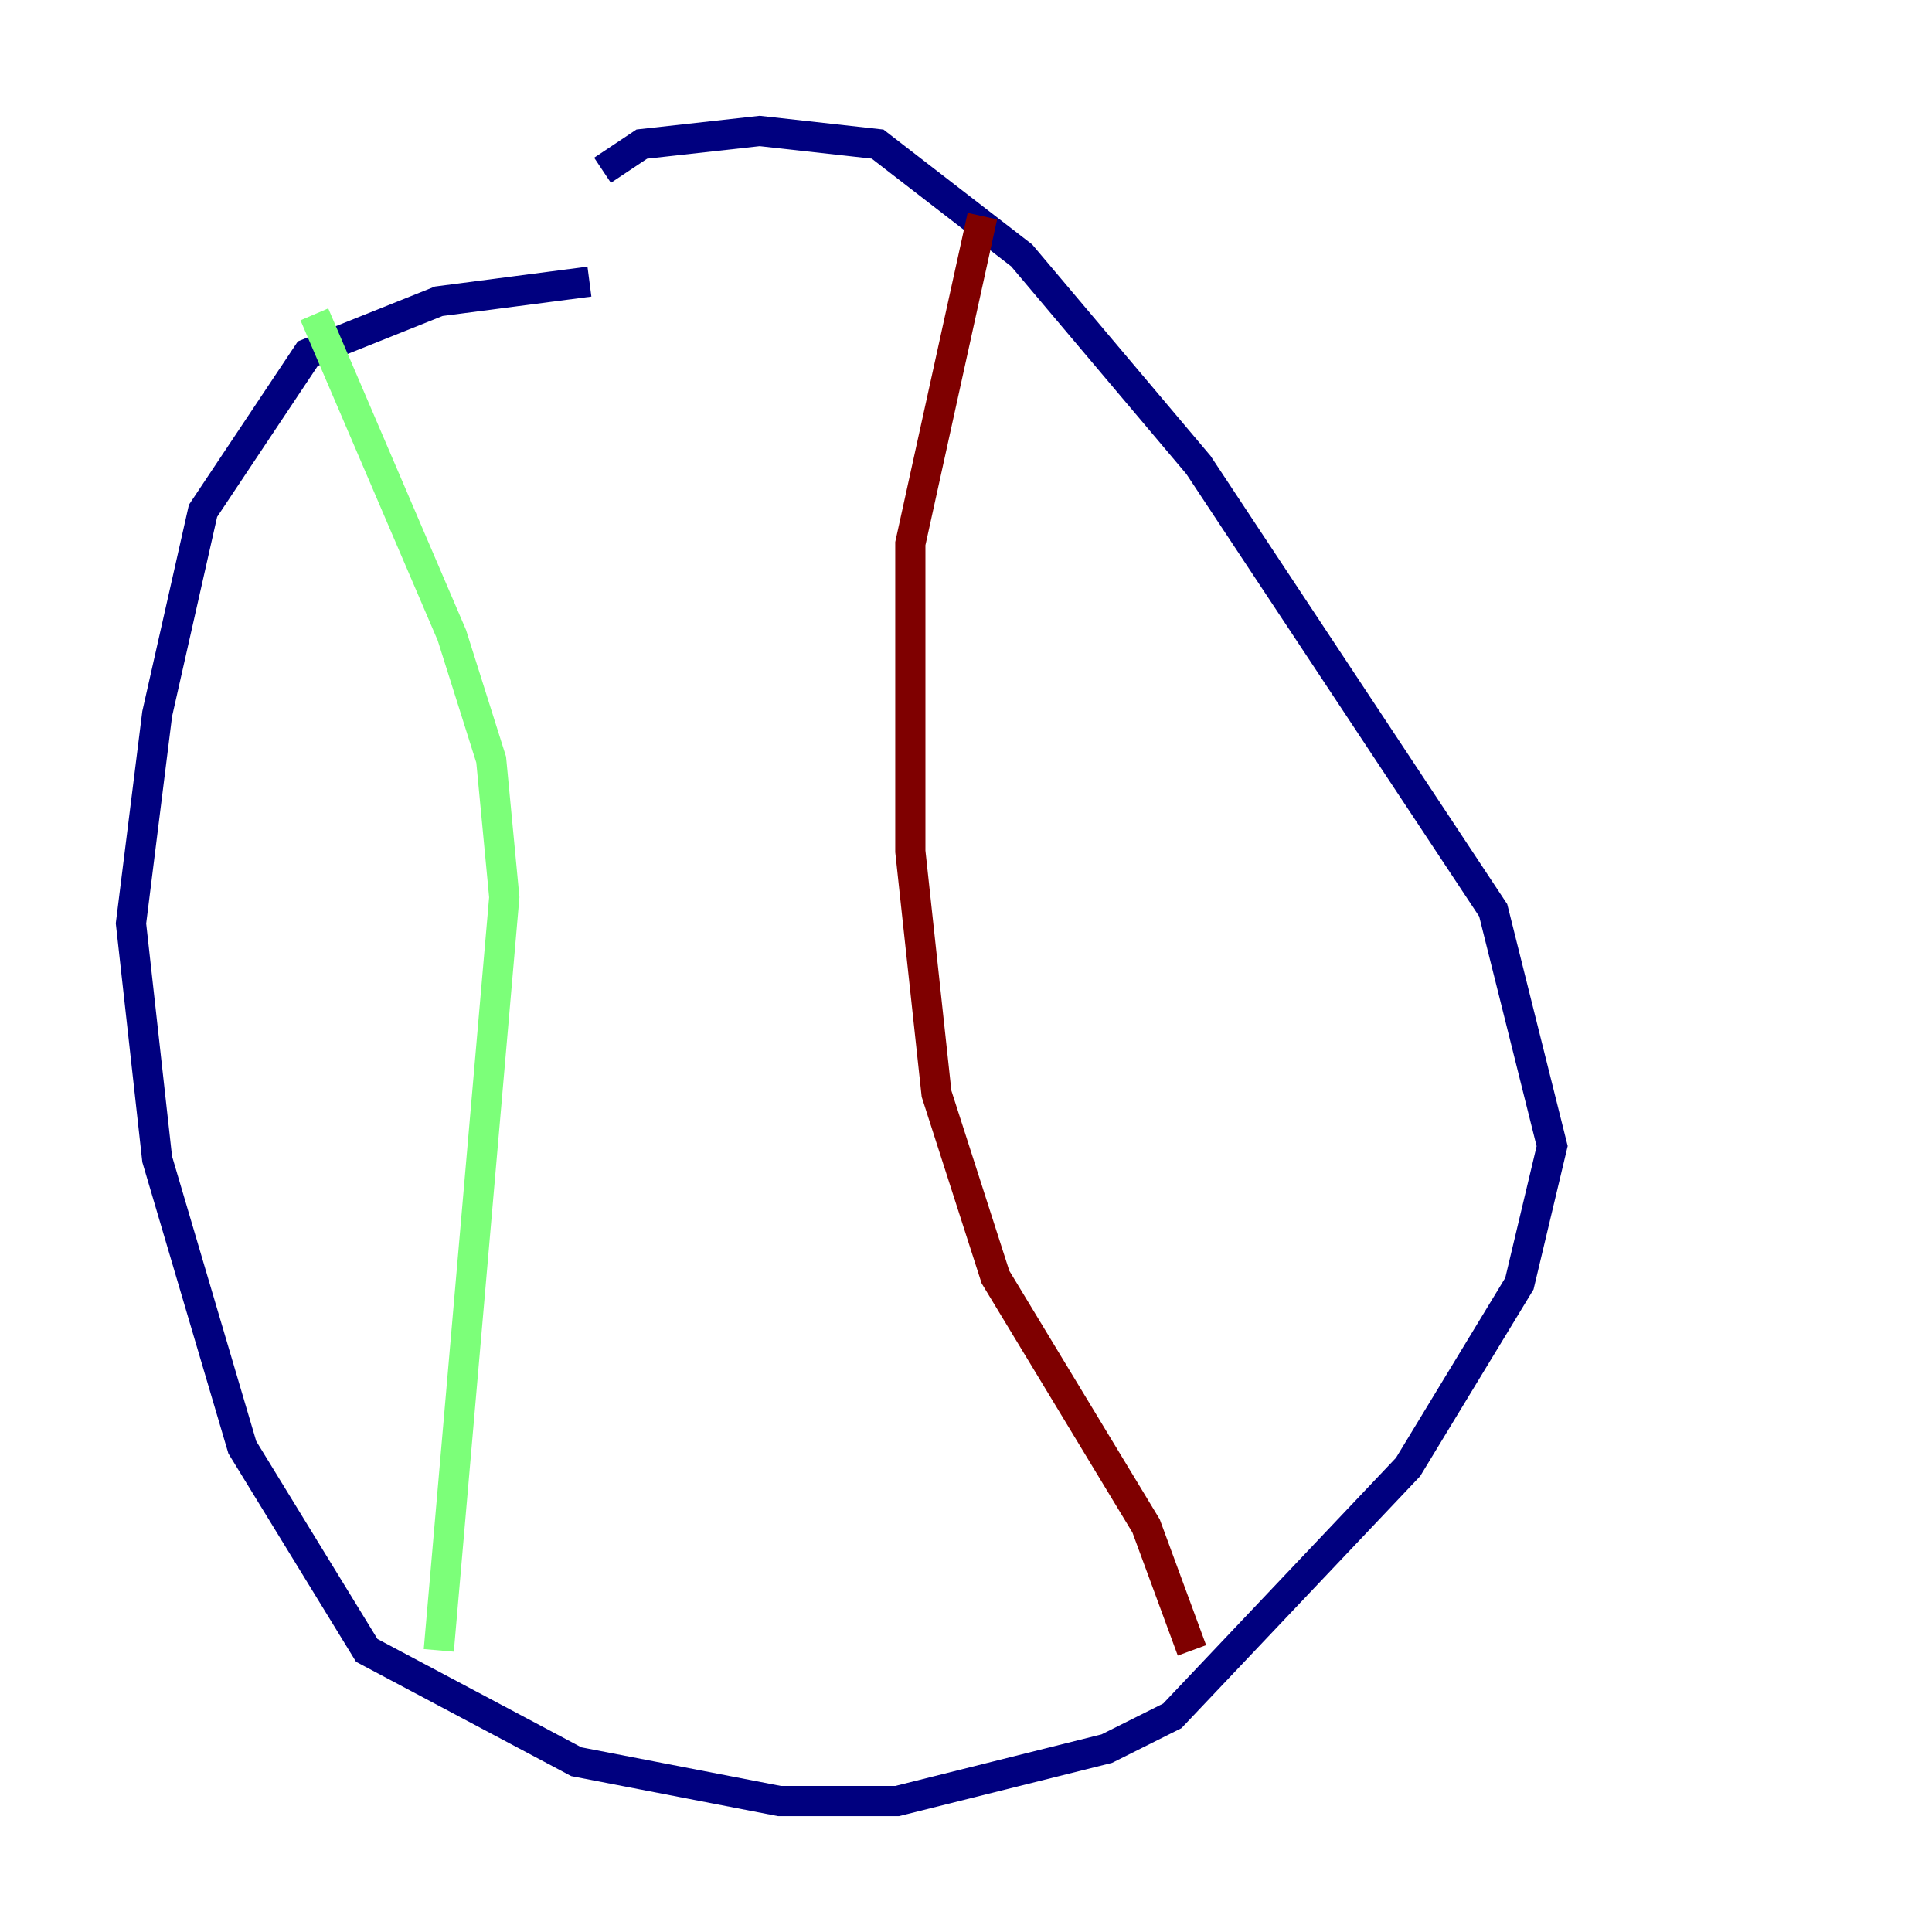 <?xml version="1.0" encoding="utf-8" ?>
<svg baseProfile="tiny" height="128" version="1.2" viewBox="0,0,128,128" width="128" xmlns="http://www.w3.org/2000/svg" xmlns:ev="http://www.w3.org/2001/xml-events" xmlns:xlink="http://www.w3.org/1999/xlink"><defs /><polyline fill="none" points="39.051,18.658 29.071,19.959 20.393,23.43 13.451,33.844 10.414,47.295 8.678,61.18 10.414,76.8 16.054,95.891 24.298,109.342 38.183,116.719 51.634,119.322 59.444,119.322 73.329,115.851 77.668,113.681 93.288,97.193 100.664,85.044 102.834,75.932 98.929,60.312 79.403,30.807 67.688,16.922 58.142,9.546 50.332,8.678 42.522,9.546 39.919,11.281" stroke="#00007f" stroke-width="2" /><polyline fill="none" points="20.827,20.827 29.939,42.088 32.542,50.332 33.41,59.444 29.071,109.342" stroke="#7cff79" stroke-width="2" /><polyline fill="none" points="65.085,14.319 60.312,36.014 60.312,56.407 62.047,72.461 65.953,84.61 75.932,101.098 78.969,109.342" stroke="#7f0000" stroke-width="2" /></svg>